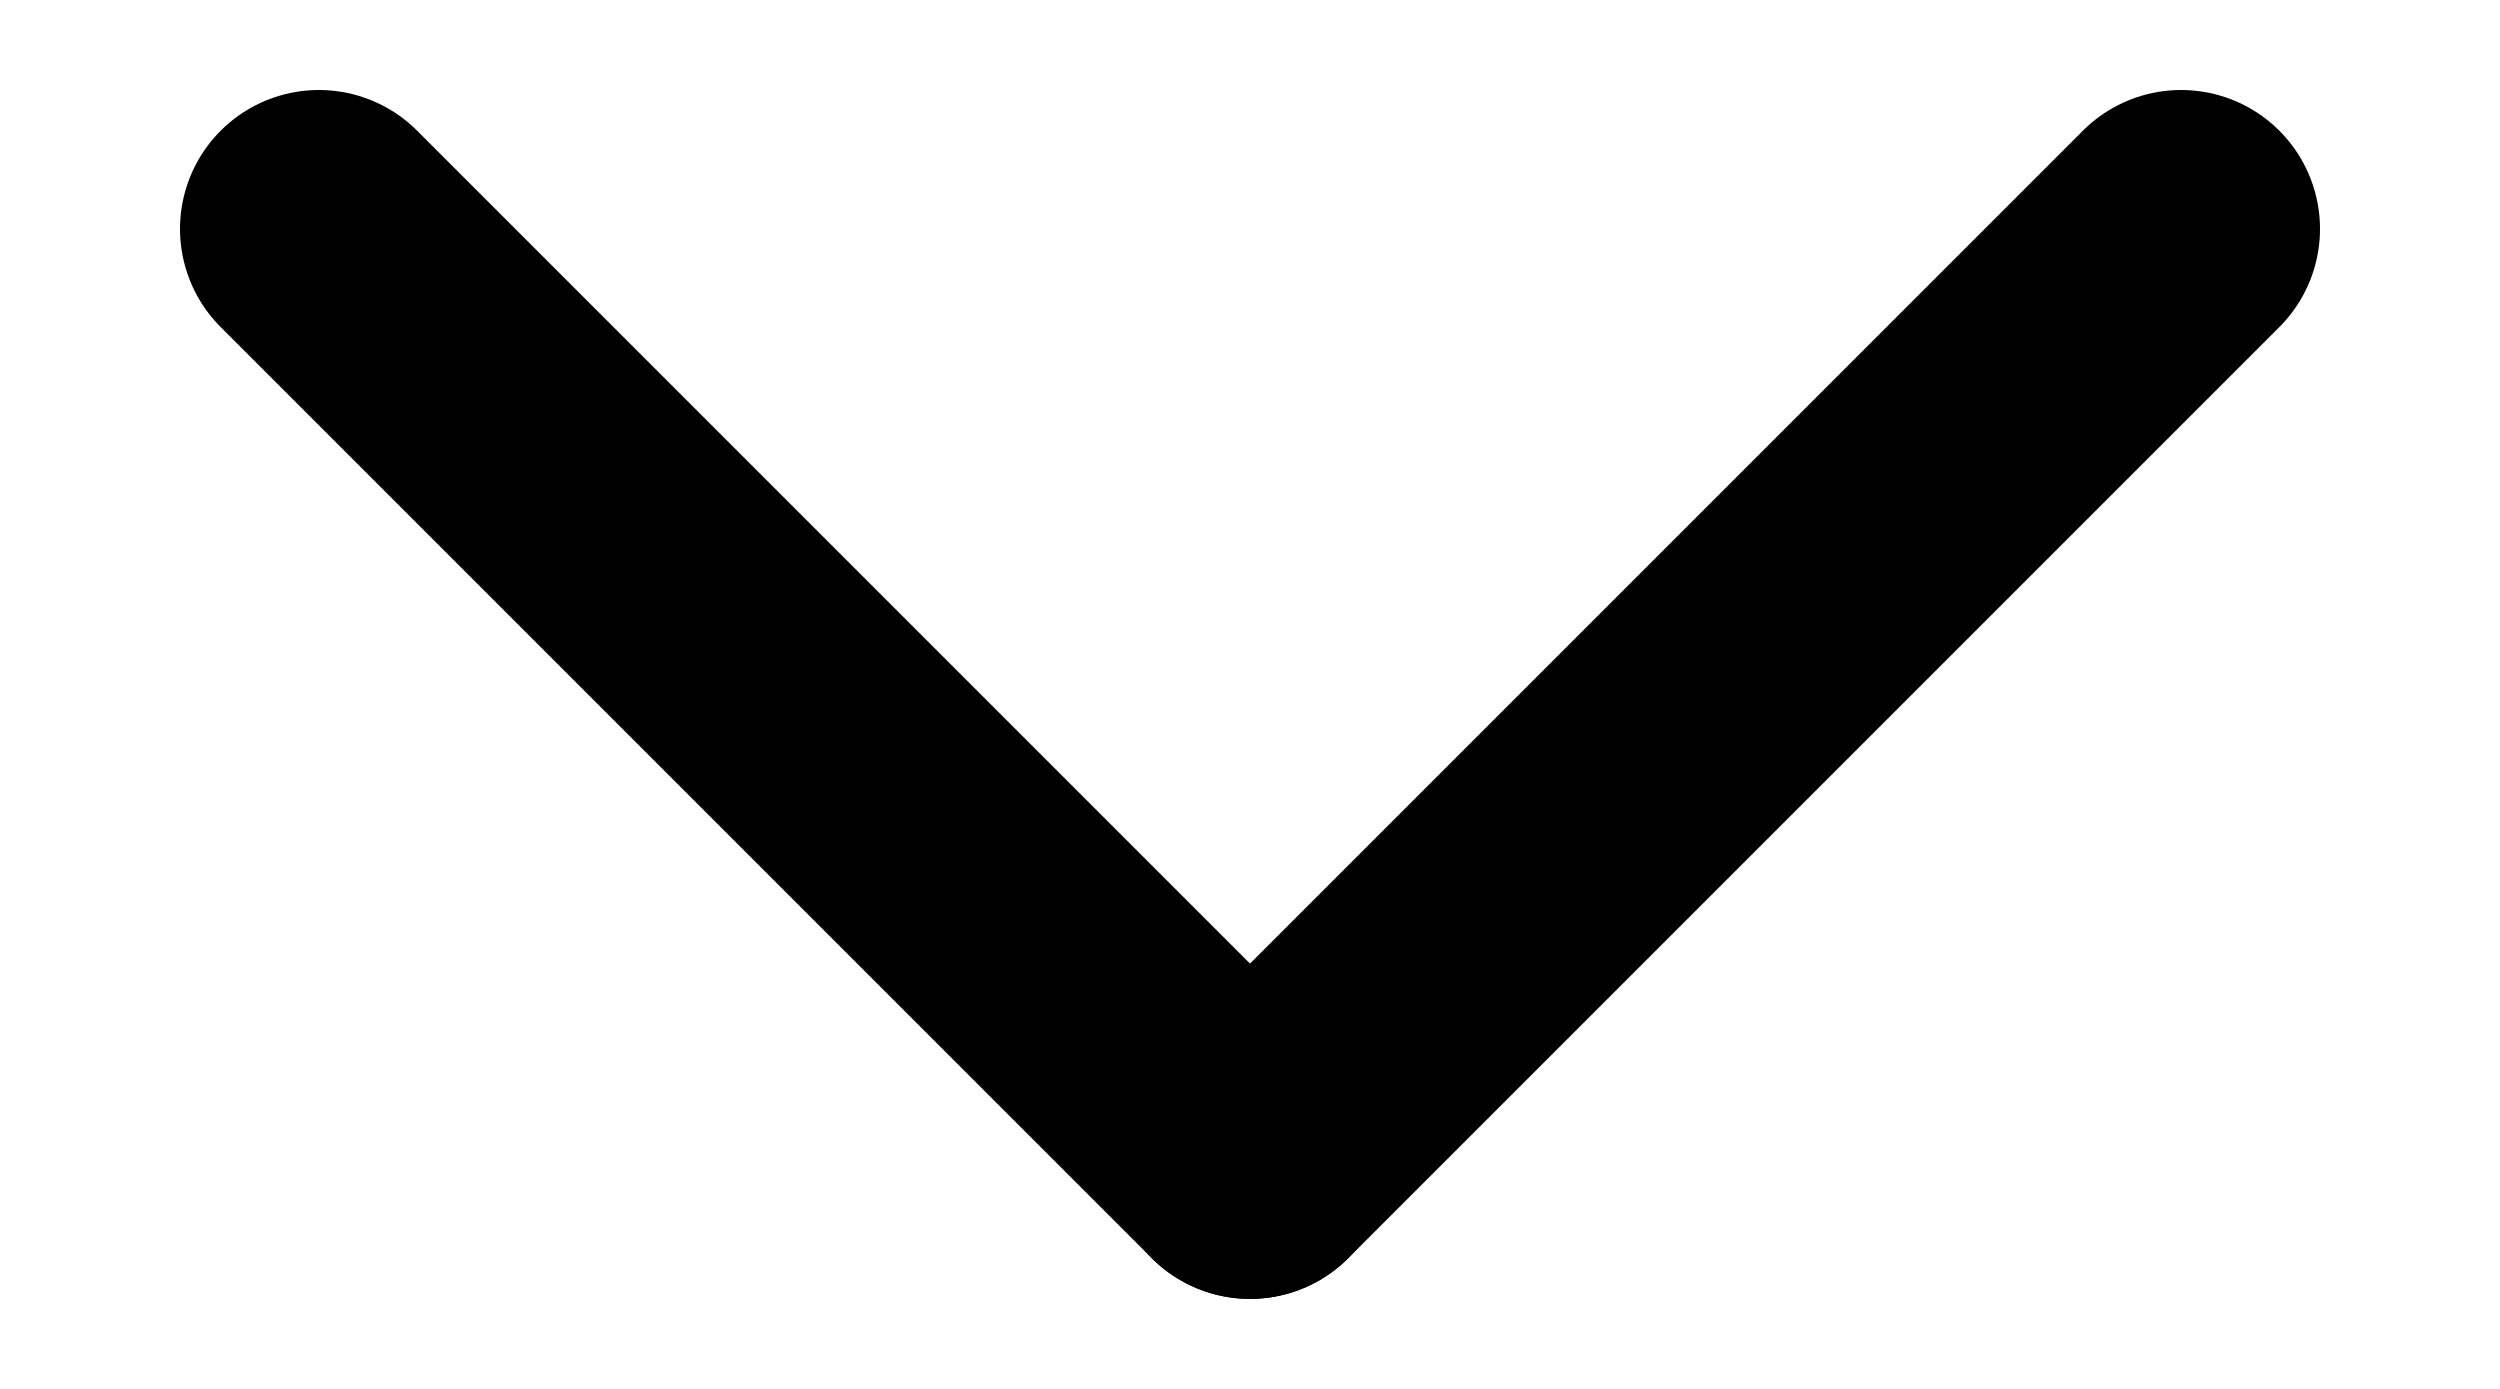 <svg xmlns="http://www.w3.org/2000/svg" xmlns:xlink="http://www.w3.org/1999/xlink" width="9" height="5" viewBox="0 0 9 5">
  <defs>
    <clipPath id="clip-path">
      <rect id="사각형_6" data-name="사각형 6" width="9" height="5" transform="translate(1974.852 -1134.824)" fill="none" opacity="0.388"/>
    </clipPath>
  </defs>
  <g id="마스크_그룹_2" data-name="마스크 그룹 2" transform="translate(-1974.852 1134.824)" clip-path="url(#clip-path)">
    <g id="그룹_12" data-name="그룹 12" transform="translate(150.852 -1160.324)">
      <line id="선_3" data-name="선 3" x2="3.352" y2="3.352" transform="translate(1825.148 26.324)" fill="none" stroke="#000" stroke-linecap="round" stroke-width="1"/>
      <line id="선_4" data-name="선 4" x1="3.352" y2="3.352" transform="translate(1828.5 26.324)" fill="none" stroke="#000" stroke-linecap="round" stroke-width="1"/>
    </g>
  </g>
</svg>
